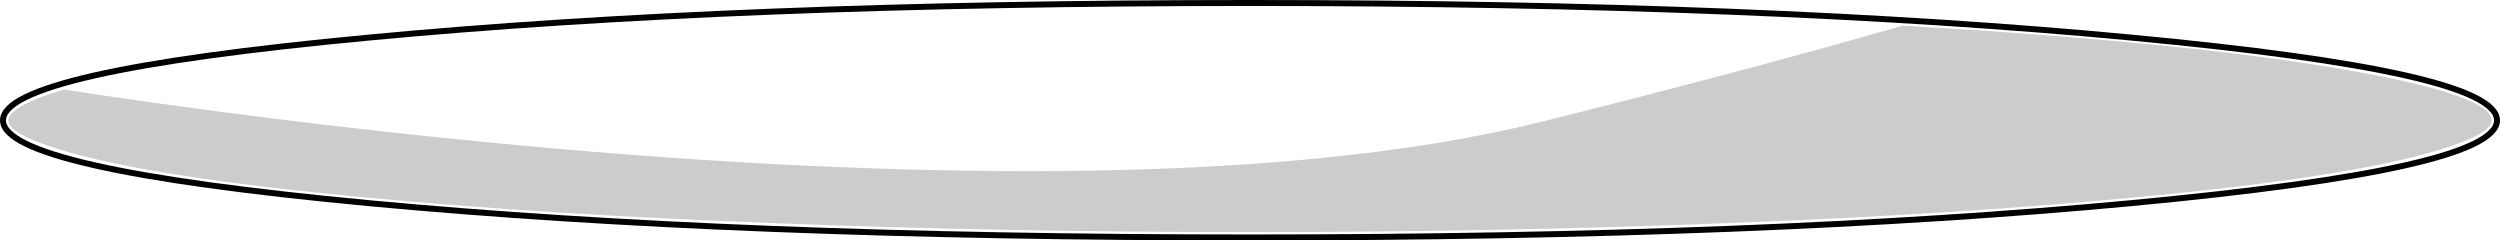 <?xml version="1.0" encoding="UTF-8" standalone="no"?>
<svg xmlns:xlink="http://www.w3.org/1999/xlink" height="40.25px" width="418.5px" xmlns="http://www.w3.org/2000/svg">
  <g transform="matrix(1.0, 0.0, 0.0, 1.0, 209.25, 20.15)">
    <path d="M147.6 -13.85 Q208.75 -8.1 208.75 0.0 208.75 8.1 147.6 13.85 86.4 19.6 0.0 19.6 -86.4 19.6 -147.6 13.85 -208.75 8.1 -208.75 0.0 -208.75 -8.1 -147.6 -13.85 -86.4 -19.65 0.0 -19.65 86.4 -19.65 147.6 -13.85 M184.1 -8.35 Q157.2 -13.1 109.25 -15.85 82.2 -8.1 49.15 0.15 15.8 8.5 -37.15 8.5 -78.15 8.5 -128.35 3.6 -163.65 0.15 -198.55 -5.15 -204.0 -3.55 -206.35 -1.95 -207.85 -0.9 -207.85 0.0 -207.85 2.25 -199.2 4.9 -184.05 9.55 -147.55 12.95 -118.0 15.75 -79.85 17.2 -41.8 18.7 0.0 18.7 41.85 18.7 79.85 17.2 117.95 15.75 147.5 12.95 184.1 9.55 199.2 4.9 207.85 2.25 207.85 0.0 207.85 -4.15 184.1 -8.35" fill="#ffffff" fill-opacity="0.0" fill-rule="evenodd" stroke="none"/>
    <path d="M184.1 -8.35 Q207.85 -4.15 207.85 0.0 207.85 2.25 199.2 4.9 184.1 9.55 147.5 12.95 117.95 15.75 79.85 17.2 41.85 18.7 0.0 18.7 -41.8 18.7 -79.85 17.2 -118.0 15.75 -147.55 12.95 -184.05 9.55 -199.2 4.9 -207.85 2.25 -207.85 0.0 -207.85 -0.9 -206.35 -1.95 -204.0 -3.55 -198.55 -5.15 -163.65 0.15 -128.35 3.6 -78.15 8.5 -37.15 8.5 15.8 8.5 49.15 0.15 82.2 -8.1 109.25 -15.85 157.2 -13.1 184.1 -8.35" fill="#000000" fill-opacity="0.2" fill-rule="evenodd" stroke="none"/>
    <path d="M147.6 -13.85 Q208.75 -8.1 208.75 0.0 208.75 8.1 147.6 13.85 86.4 19.6 0.0 19.6 -86.4 19.6 -147.6 13.85 -208.75 8.1 -208.75 0.0 -208.75 -8.1 -147.6 -13.85 -86.4 -19.65 0.0 -19.65 86.4 -19.65 147.6 -13.85 Z" fill="none" stroke="#000000" stroke-linecap="butt" stroke-linejoin="miter-clip" stroke-miterlimit="10.0" stroke-width="1.0"/>
  </g>
</svg>

